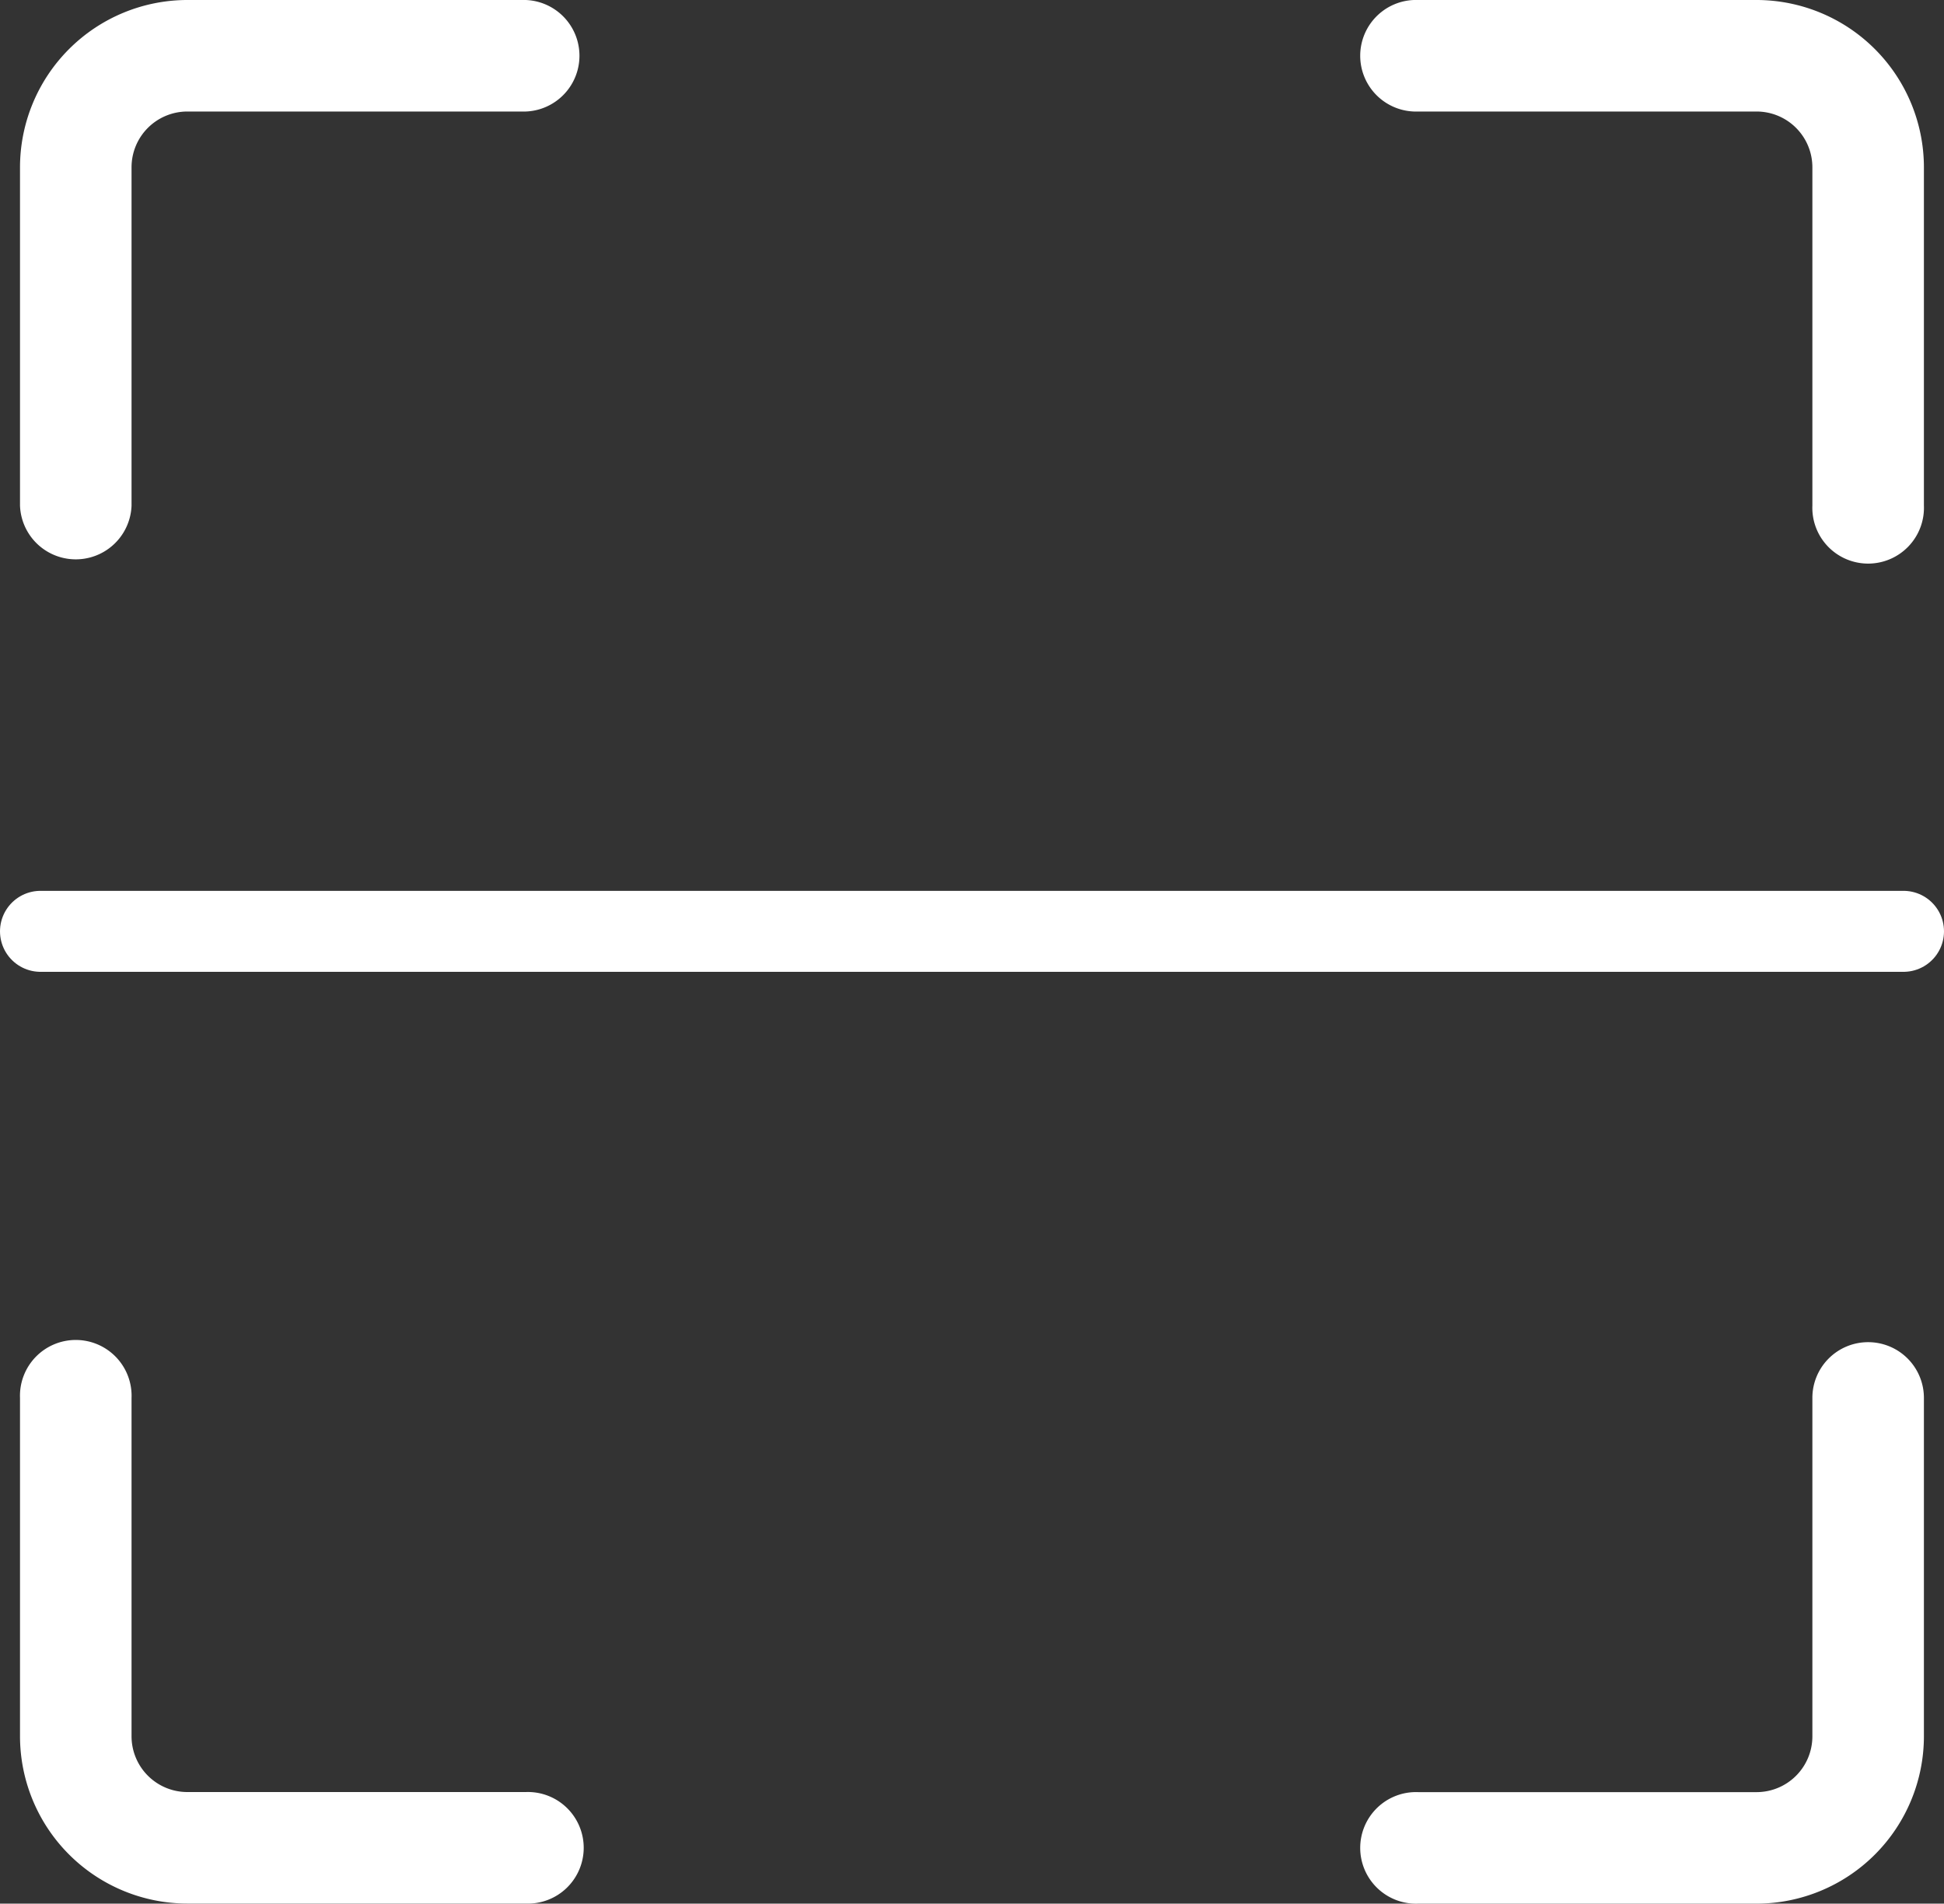 <svg xmlns="http://www.w3.org/2000/svg" width="24" height="23.506" viewBox="0 0 24 23.506">
  <rect x="0" y="0" width="24" height="23.506" fill="#333333" stroke="none"/>
  <g id="Group_648" data-name="Group 648" transform="translate(-26 -246)">
    <g id="fingerprint-scan" transform="translate(26.247 246)">
      <g id="Group_631" data-name="Group 631">
        <g id="Group_630" data-name="Group 630">
          <path id="Path_885" data-name="Path 885" d="M6.244,0H2.066A2.068,2.068,0,0,0,0,2.066V6.244a.689.689,0,0,0,1.377,0V2.066a.689.689,0,0,1,.689-.689H6.244A.689.689,0,0,0,6.244,0Z" fill="#fff"/>
        </g>
      </g>
      <g id="Group_633" data-name="Group 633" transform="translate(0 16.573)">
        <g id="Group_632" data-name="Group 632">
          <path id="Path_886" data-name="Path 886" d="M6.244,366.555H2.066a.689.689,0,0,1-.689-.689v-4.178a.689.689,0,1,0-1.377,0v4.178a2.068,2.068,0,0,0,2.066,2.066H6.244a.689.689,0,1,0,0-1.377Z" transform="translate(0 -361)" fill="#fff"/>
        </g>
      </g>
      <g id="Group_635" data-name="Group 635" transform="translate(16.573)">
        <g id="Group_634" data-name="Group 634">
          <path id="Path_887" data-name="Path 887" d="M365.866,0h-4.178a.689.689,0,1,0,0,1.377h4.178a.689.689,0,0,1,.689.689V6.244a.689.689,0,1,0,1.377,0V2.066A2.068,2.068,0,0,0,365.866,0Z" transform="translate(-361)" fill="#fff"/>
        </g>
      </g>
      <g id="Group_637" data-name="Group 637" transform="translate(16.573 16.573)">
        <g id="Group_636" data-name="Group 636">
          <path id="Path_888" data-name="Path 888" d="M367.244,361a.688.688,0,0,0-.689.689v4.178a.689.689,0,0,1-.689.689h-4.178a.689.689,0,1,0,0,1.377h4.178a2.068,2.068,0,0,0,2.066-2.066v-4.178A.688.688,0,0,0,367.244,361Z" transform="translate(-361 -361)" fill="#fff"/>
        </g>
      </g>
    </g>
    <line id="Line_43" data-name="Line 43" x2="23" transform="translate(26.5 257.5)" fill="none" stroke="#fff" stroke-linecap="round" stroke-width="1"/>
  </g>
</svg>
